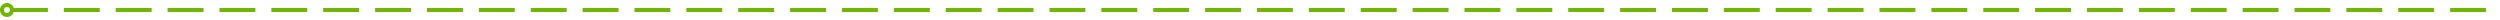 ﻿<?xml version="1.0" encoding="utf-8"?>
<svg version="1.1" xmlns:xlink="http://www.w3.org/1999/xlink" width="1253px" height="10px" preserveAspectRatio="xMinYMid meet" viewBox="272 164  1253 8" xmlns="http://www.w3.org/2000/svg">
  <path d="M 278 168  L 1520 168  L 1520 130  L 1942 130  L 1942 141  " stroke-width="2" stroke-dasharray="18,8" stroke="#70b603" fill="none" />
  <path d="M 275.5 164.5  A 3.5 3.5 0 0 0 272 168 A 3.5 3.5 0 0 0 275.5 171.5 A 3.5 3.5 0 0 0 279 168 A 3.5 3.5 0 0 0 275.5 164.5 Z M 275.5 166.5  A 1.5 1.5 0 0 1 277 168 A 1.5 1.5 0 0 1 275.5 169.5 A 1.5 1.5 0 0 1 274 168 A 1.5 1.5 0 0 1 275.5 166.5 Z M 1934.4 140  L 1942 147  L 1949.6 140  L 1934.4 140  Z M 1939.2 142  L 1944.8 142  L 1942 144  L 1939.2 142  Z " fill-rule="nonzero" fill="#70b603" stroke="none" />
</svg>